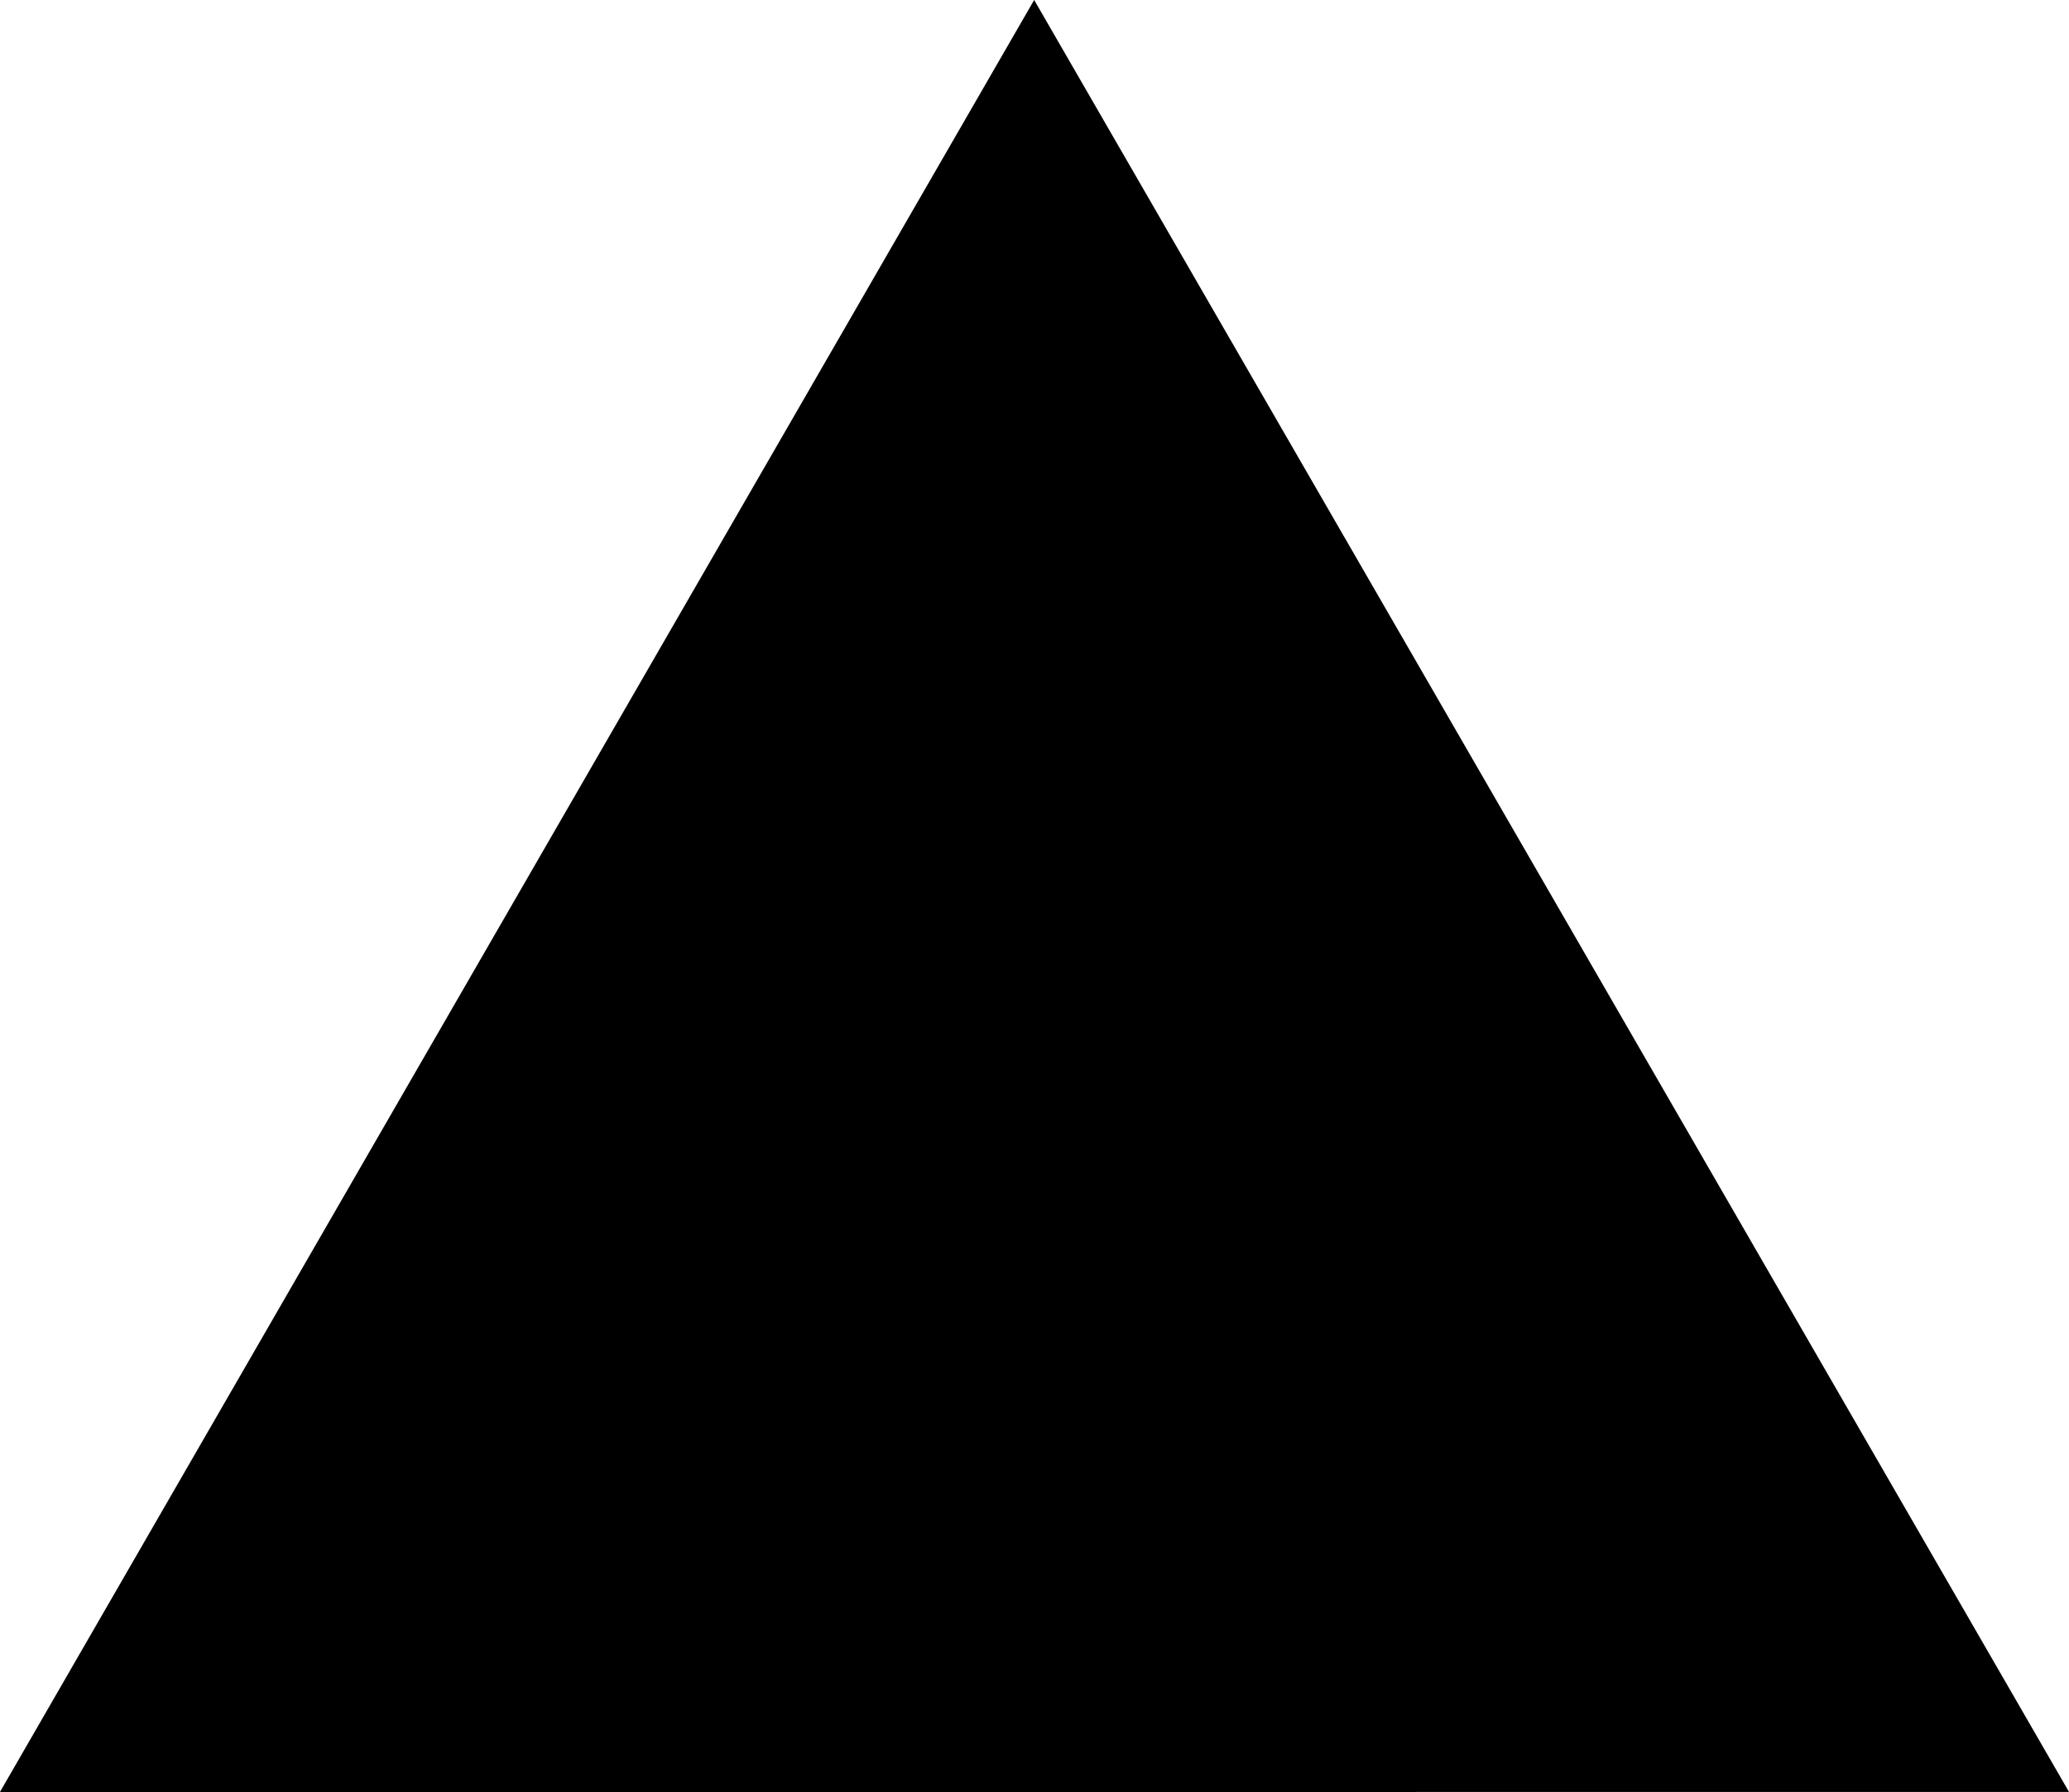 <svg xmlns="http://www.w3.org/2000/svg" xmlns:svg="http://www.w3.org/2000/svg" id="svg8" width="39.848" height="34.512" version="1.1" viewBox="0 0 10.543 9.131"><g id="layer1" transform="translate(-33.266,-41.872)"><path id="path3684" d="m 43.323,46.977 -5.271,-0.089 -5.271,-0.089 2.712,-4.52 2.712,-4.52 2.559,4.609 z" transform="rotate(-0.97,281.299,20.276)" style="stroke-width:.265"/></g></svg>